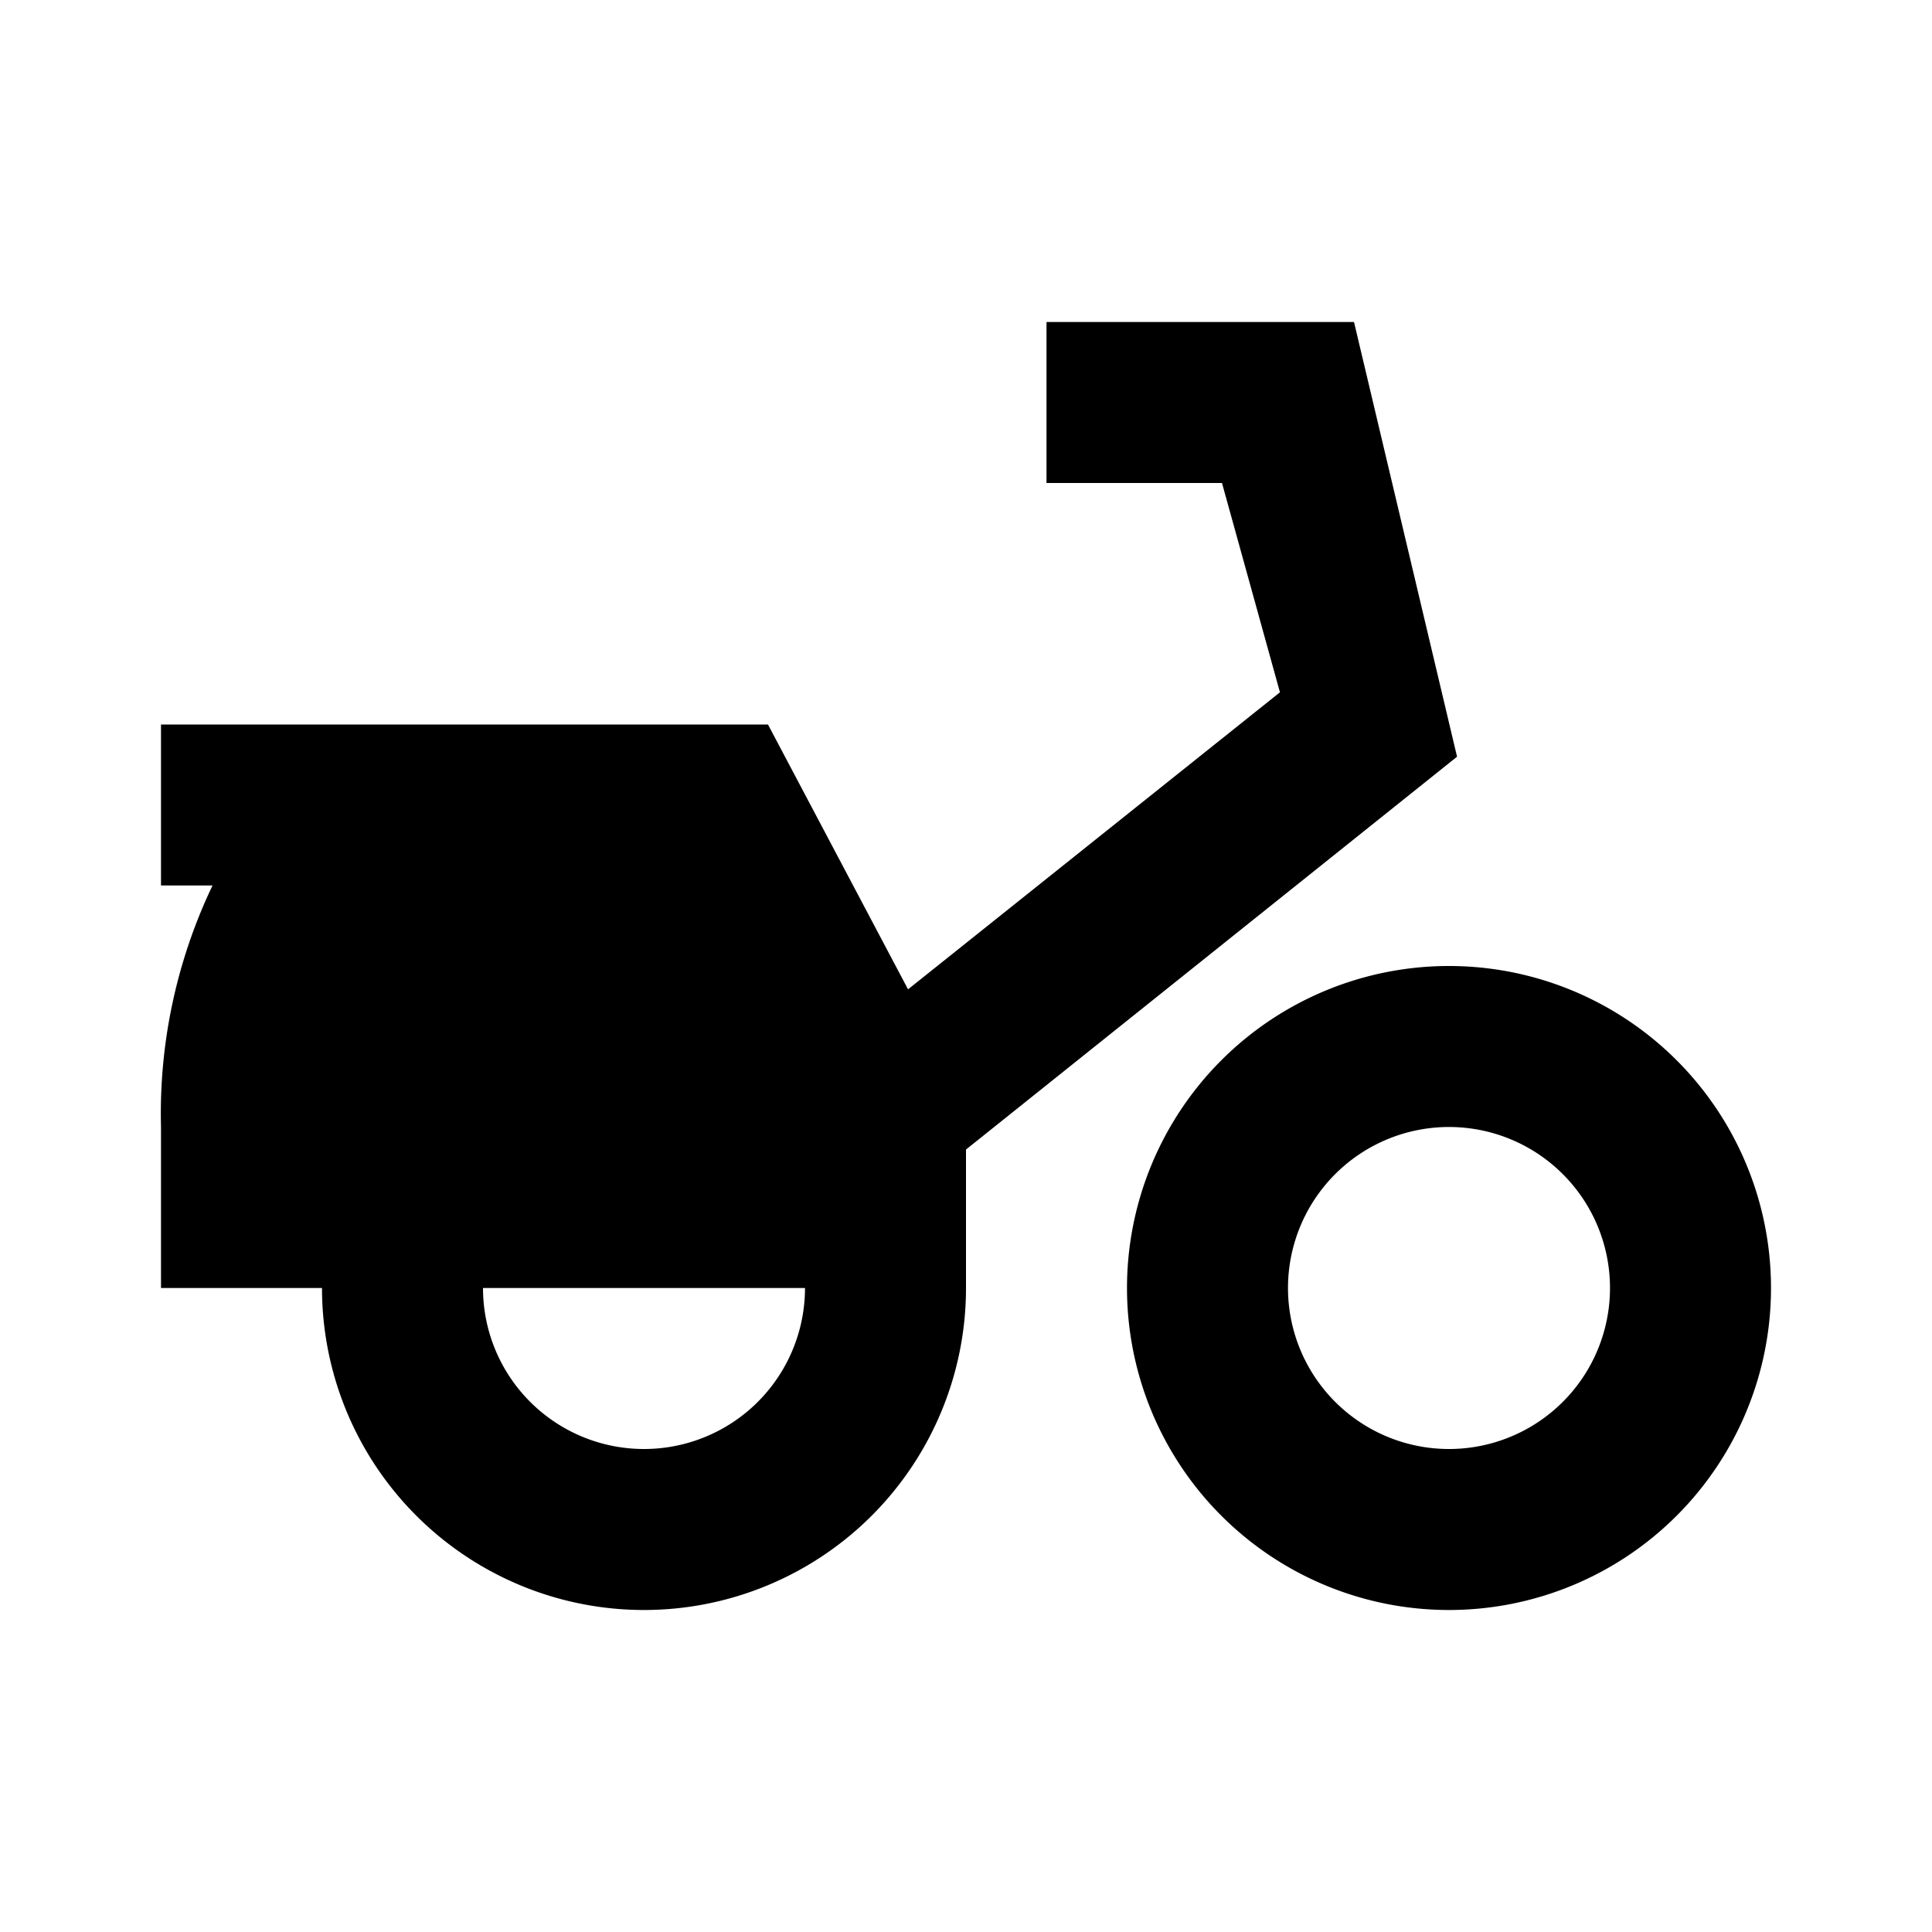 <svg xmlns="http://www.w3.org/2000/svg" viewBox="0 0 24 24"><title>LUI-icon-pd-motorscooter-solid-24</title><g id="Layer_2" data-name="Layer 2"><g id="LUI-icon-pd-motorscooter-solid-24"><g id="LUI-icon-pd-motorscooter-solid-24-2" data-name="LUI-icon-pd-motorscooter-solid-24"><rect width="24" height="24" fill="none"/><path d="M16.82,4H13V6h2.18l.72,2.6-4.62,3.69L9.54,9H2v2h.64A6.57,6.57,0,0,0,2,14v2H4a4,4,0,0,0,8,0V14.28L18.1,9.4ZM8,18a2,2,0,0,1-2-2h4A2,2,0,0,1,8,18Zm10-6a4,4,0,1,0,4,4A4,4,0,0,0,18,12Zm0,6a2,2,0,1,1,2-2A2,2,0,0,1,18,18Z"/></g></g></g></svg>
